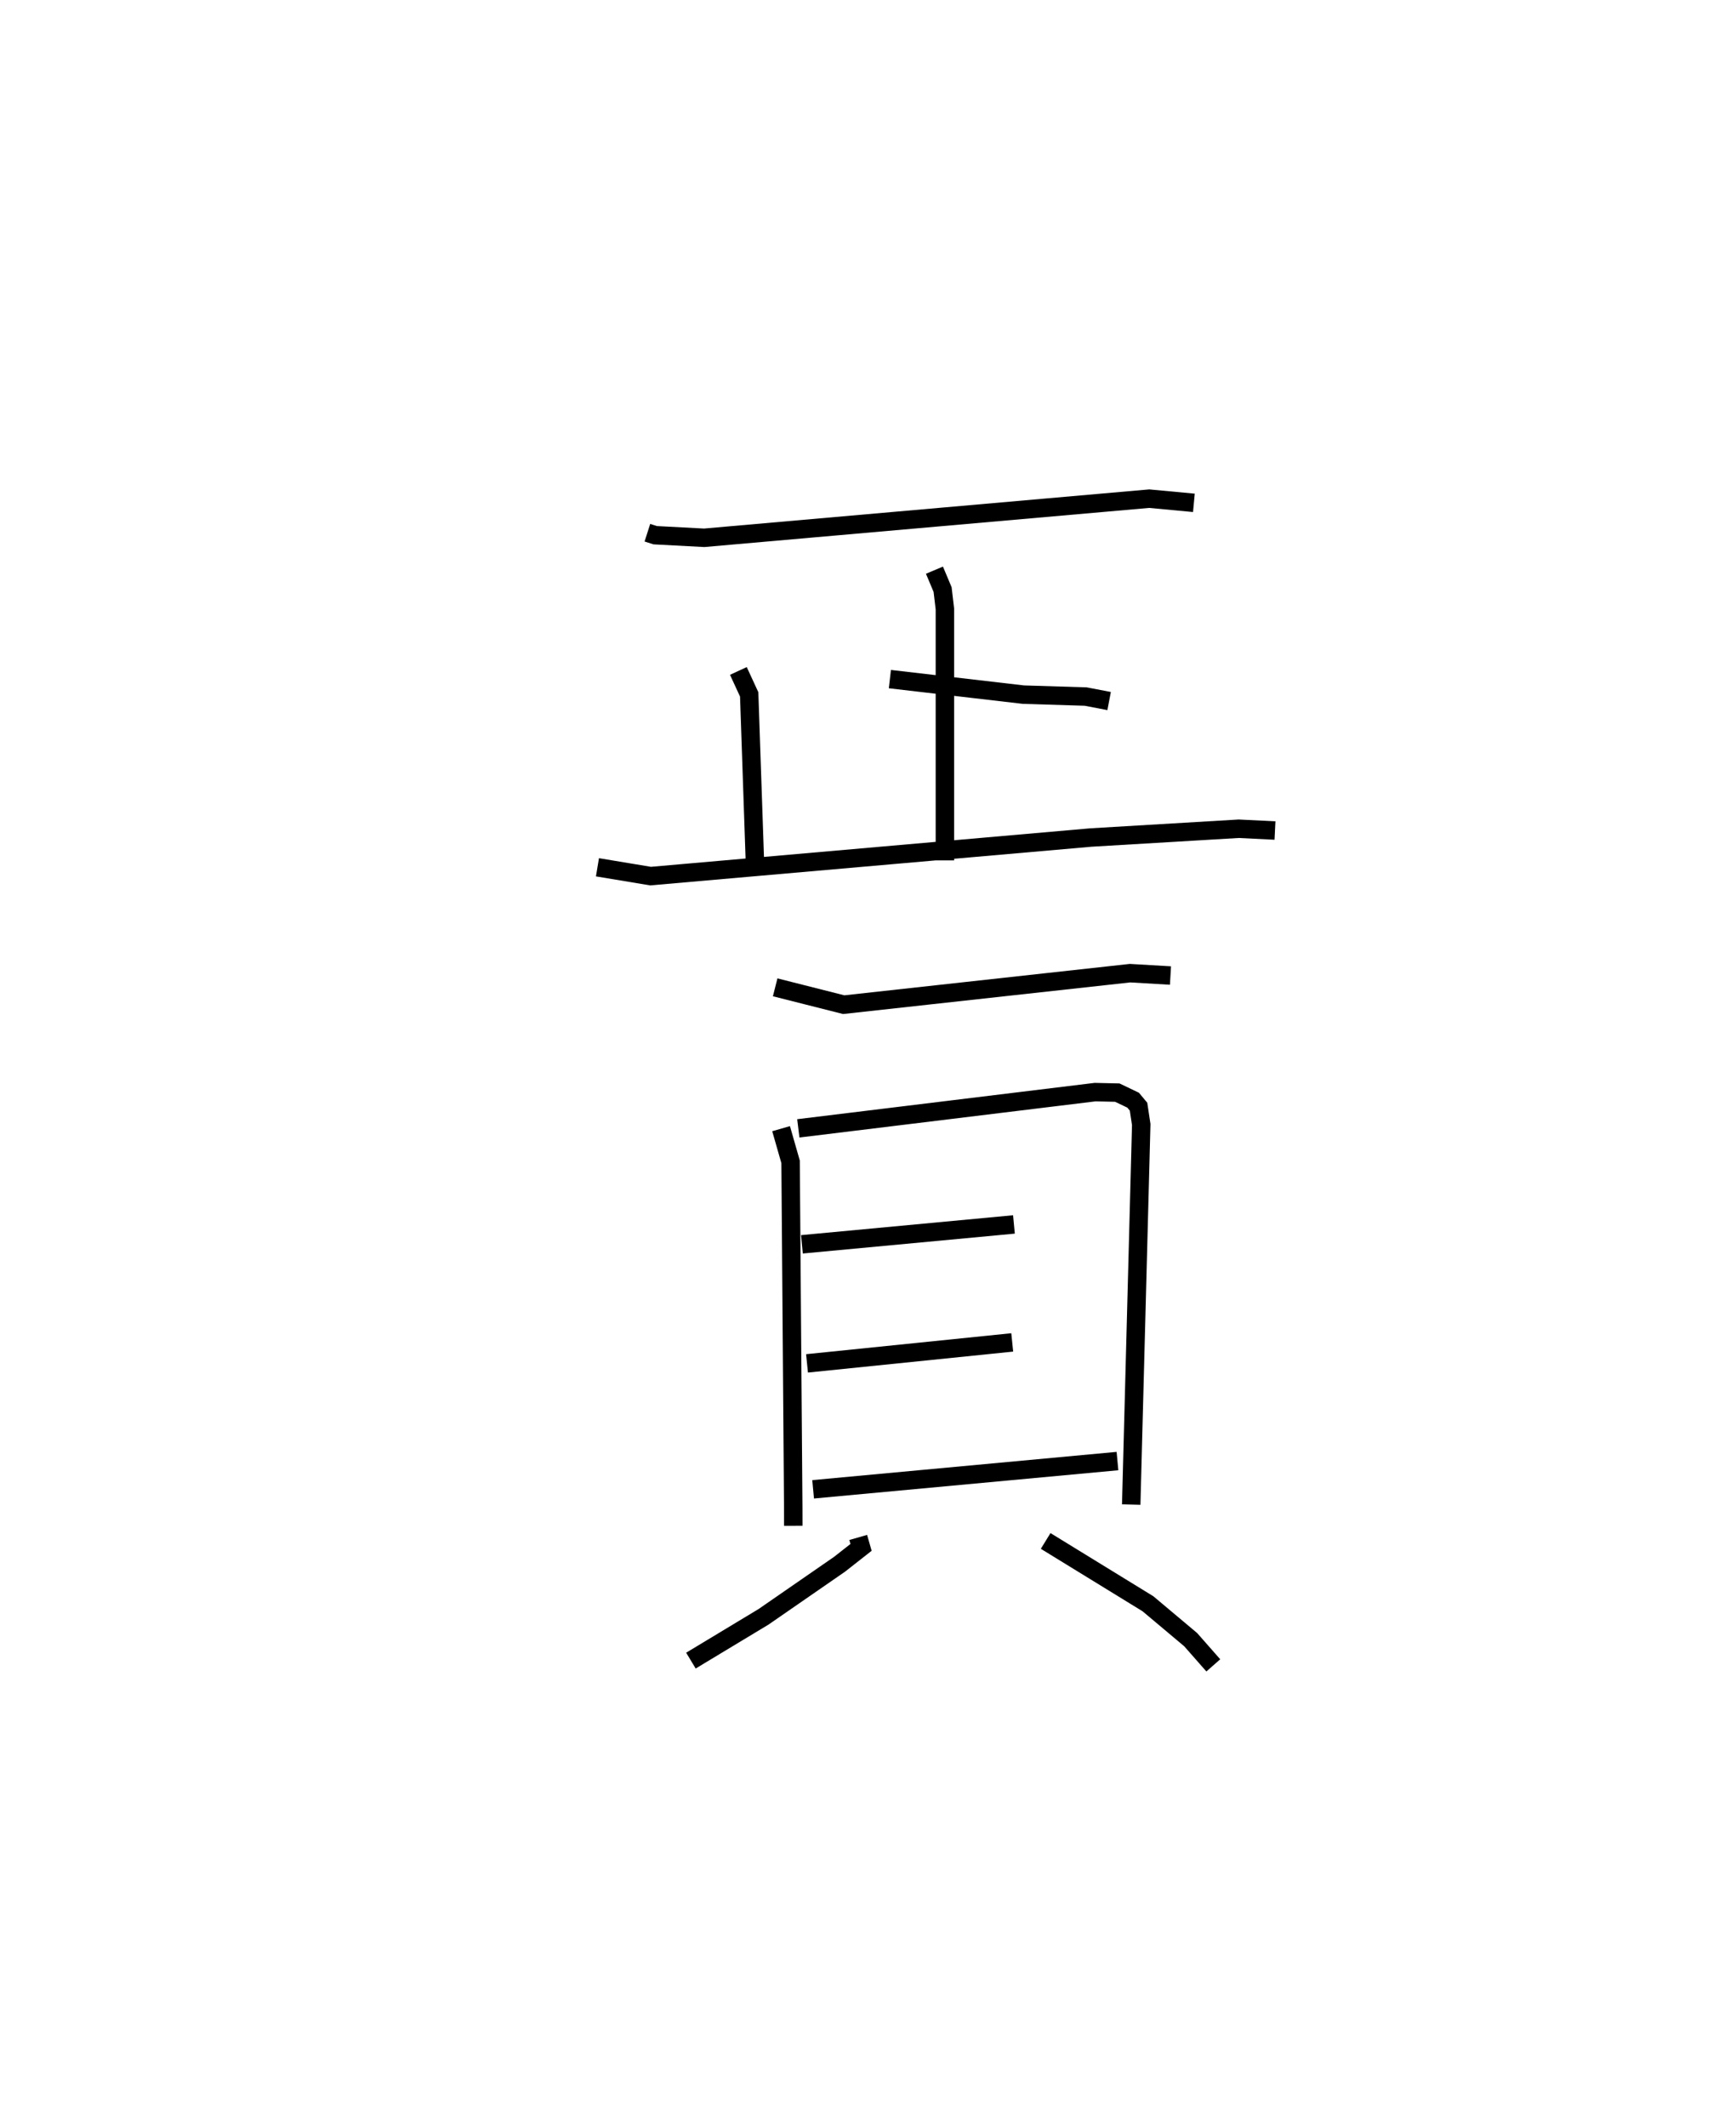 <?xml version="1.0" encoding="utf-8" ?>
<svg baseProfile="full" height="115.248" version="1.1" width="94.141" xmlns="http://www.w3.org/2000/svg" xmlns:ev="http://www.w3.org/2001/xml-events" xmlns:xlink="http://www.w3.org/1999/xlink"><defs /><rect fill="white" height="115.248" width="94.141" x="0" y="0" /><path d="M25,25 m0.0,0.0 m10.107,3.869 l0.422,0.135 2.659,0.14 l24.133,-2.121 2.422,0.227 m-16.486,9.552 l7.242,0.842 3.379,0.104 l1.268,0.243 m-9.472,-7.092 l0.442,1.052 0.124,1.049 l0,13.627 m-11.199,-10.267 l0.586,1.27 0.314,9.178 m-8.542,0.192 l2.881,0.478 23.877,-2.091 l8.018,-0.476 1.965,0.097 m-27.104,8.497 l3.717,0.94 15.528,-1.707 l2.192,0.128 m-21.116,8.299 l0.515,1.797 0.144,18.738 l0.002,0.985 m0.273,-21.537 l16.094,-1.964 1.205,0.027 l0.857,0.41 0.294,0.352 l0.146,0.969 -0.543,20.594 m-17.857,-14.104 l11.497,-1.077 m-11.221,7.529 l11.128,-1.136 m-10.797,7.961 l16.504,-1.531 m-14.058,4.139 l0.154,0.538 -1.165,0.914 l-4.12,2.847 -3.942,2.376 m19.237,-6.485 l5.548,3.405 2.317,1.945 l1.226,1.393 " fill="none" stroke="black" stroke-width="1" /></svg>